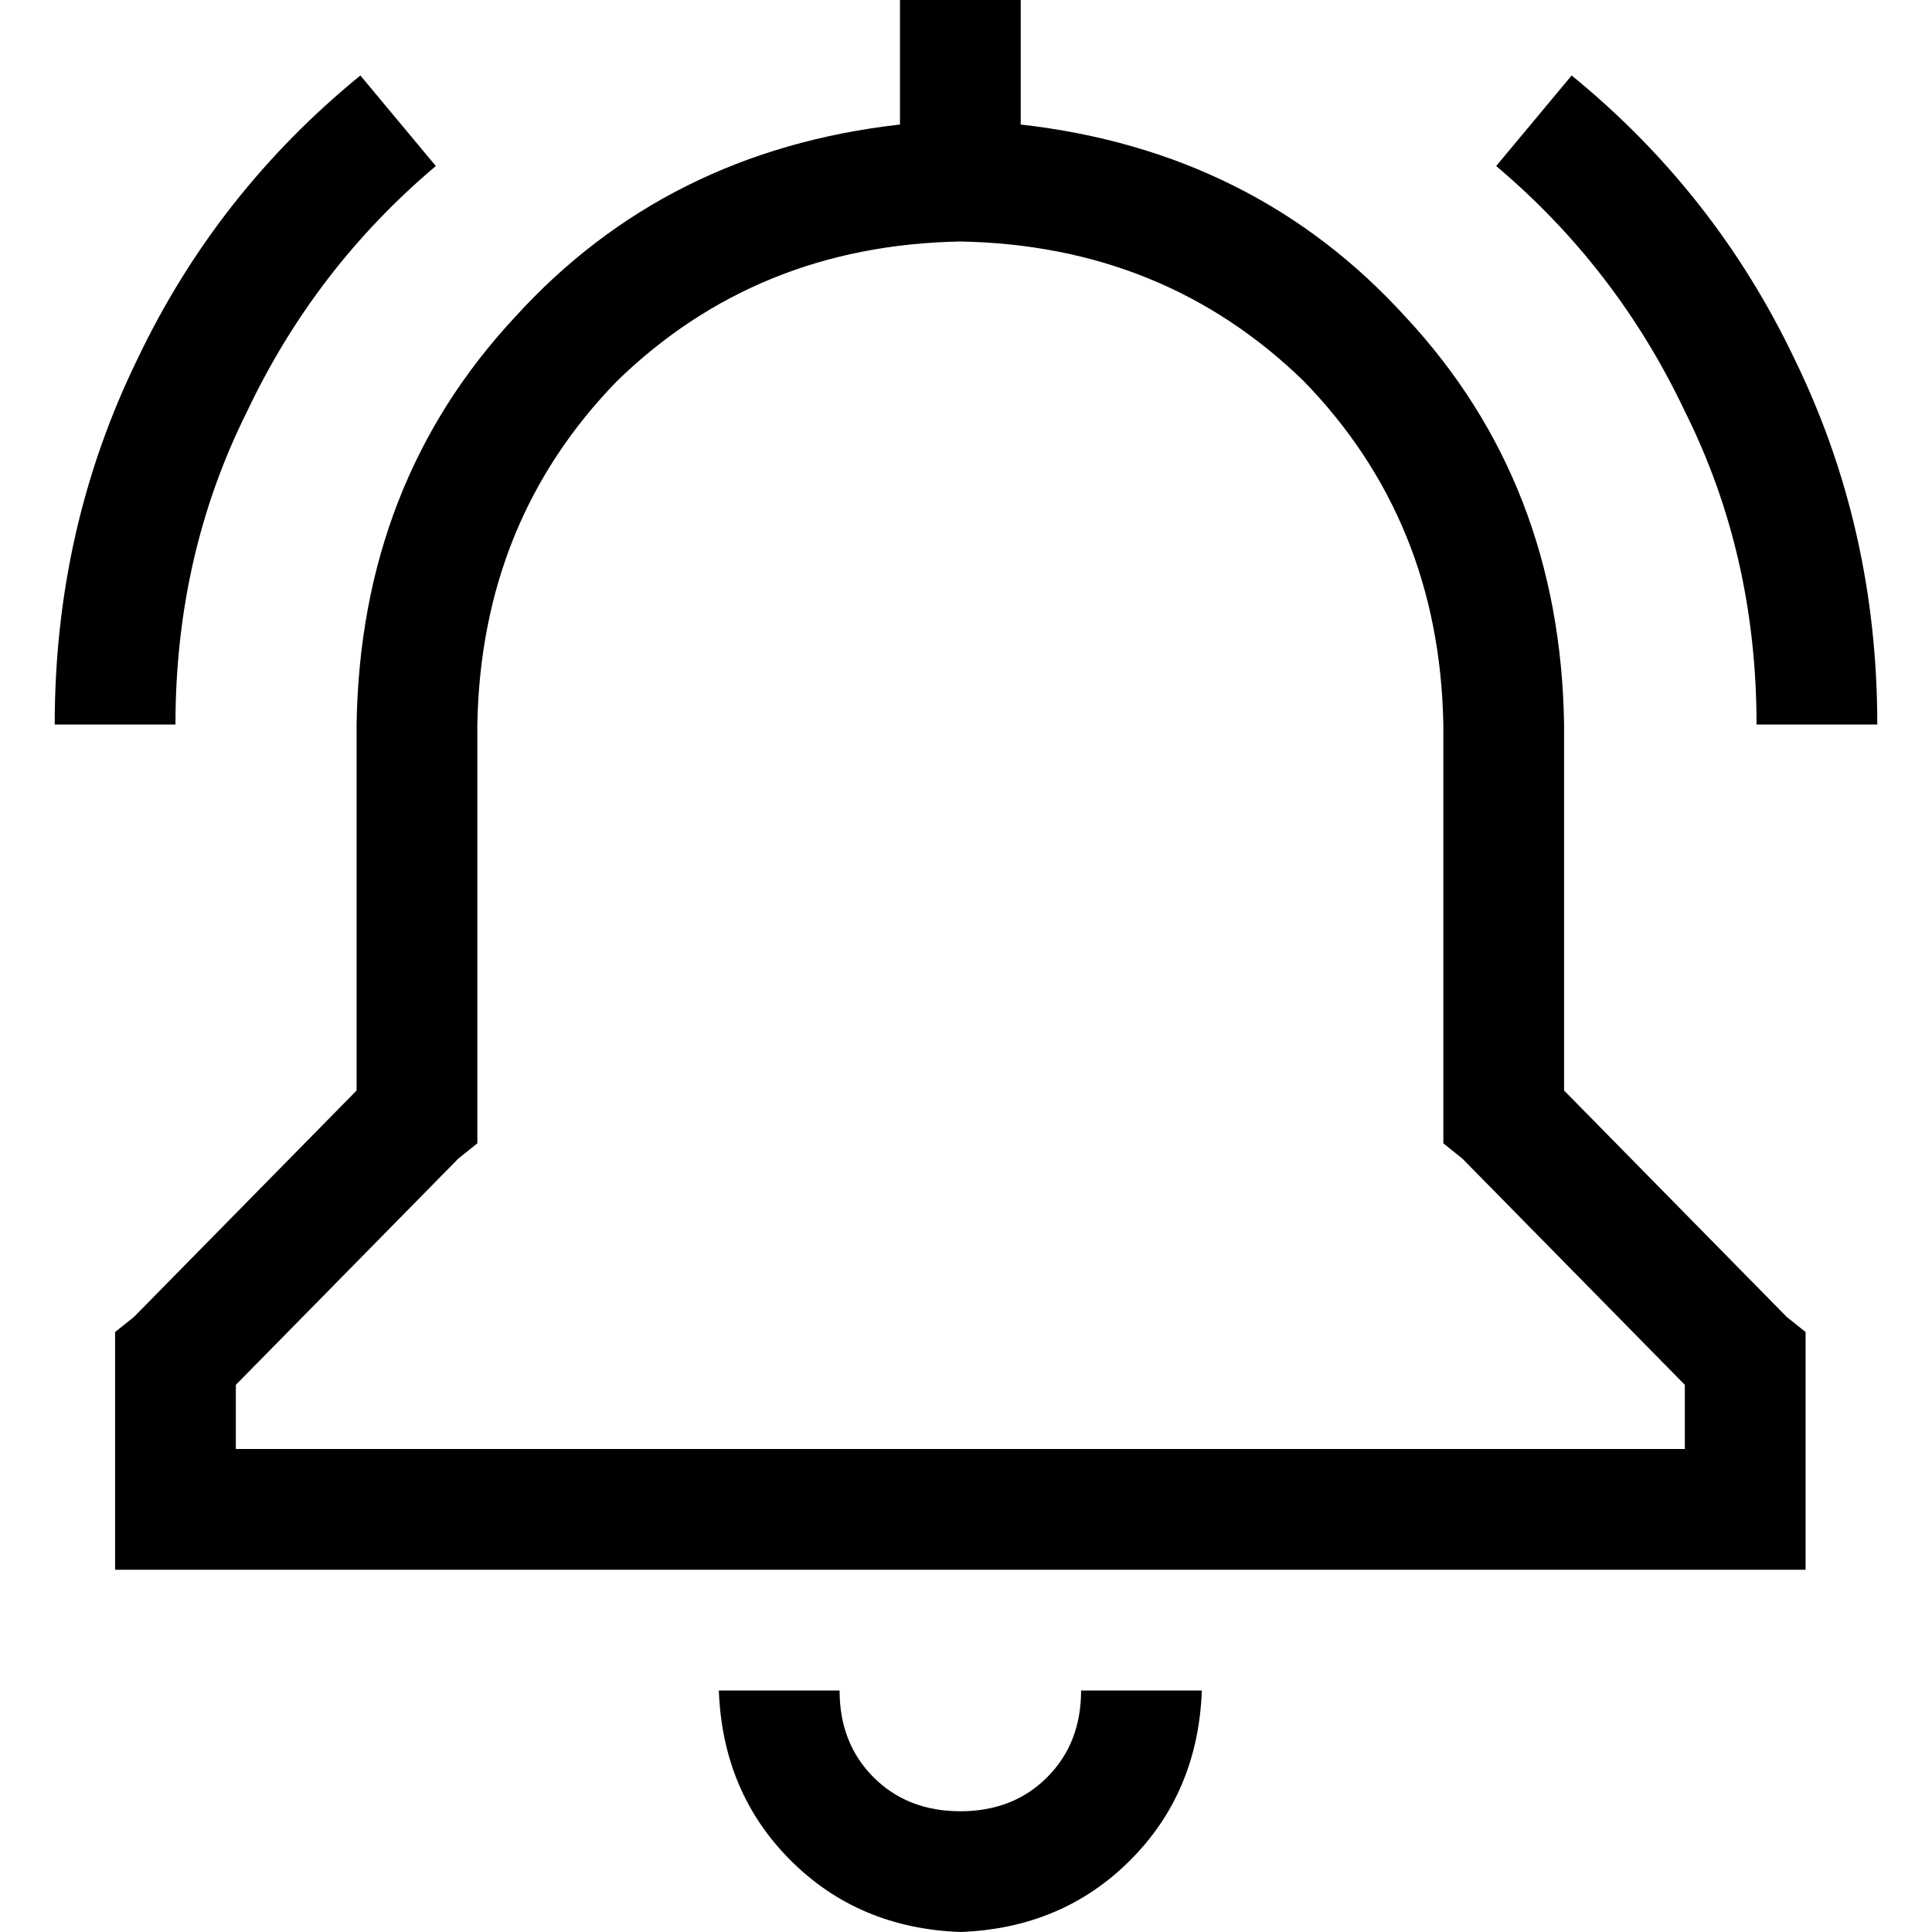 <svg xmlns="http://www.w3.org/2000/svg" viewBox="0 0 512 512">
  <path d="M 238.5 0 L 270.5 0 L 238.5 0 L 270.5 0 L 270.5 33 L 270.5 33 Q 332.5 40 372.5 84 Q 413.5 128 414.5 192 L 414.5 289 L 414.5 289 L 473.5 349 L 473.5 349 L 478.5 353 L 478.5 353 L 478.5 360 L 478.5 360 L 478.5 400 L 478.5 400 L 478.5 416 L 478.5 416 L 462.5 416 L 30.5 416 L 30.5 400 L 30.5 400 L 30.5 360 L 30.5 360 L 30.5 353 L 30.5 353 L 35.5 349 L 35.5 349 L 94.5 289 L 94.5 289 L 94.5 192 L 94.5 192 Q 95.5 128 136.5 84 Q 176.5 40 238.5 33 L 238.5 0 L 238.5 0 Z M 254.5 64 Q 200.5 65 163.5 101 L 163.5 101 L 163.5 101 Q 127.5 138 126.5 192 L 126.5 296 L 126.5 296 L 126.5 303 L 126.5 303 L 121.5 307 L 121.5 307 L 62.5 367 L 62.5 367 L 62.5 384 L 62.5 384 L 446.5 384 L 446.5 384 L 446.5 367 L 446.5 367 L 387.5 307 L 387.5 307 L 382.5 303 L 382.5 303 L 382.5 296 L 382.5 296 L 382.5 192 L 382.5 192 Q 381.5 138 345.5 101 Q 308.5 65 254.5 64 L 254.5 64 Z M 190.5 448 L 222.5 448 L 190.5 448 L 222.5 448 Q 222.5 462 231.5 471 Q 240.5 480 254.5 480 Q 268.5 480 277.5 471 Q 286.5 462 286.5 448 L 318.5 448 L 318.5 448 Q 317.5 475 299.5 493 Q 281.5 511 254.5 512 Q 227.5 511 209.5 493 Q 191.5 475 190.5 448 L 190.5 448 Z M 115.5 44 Q 83.5 71 65.5 109 L 65.5 109 L 65.5 109 Q 46.5 147 46.5 192 L 14.5 192 L 14.5 192 Q 14.5 140 36.5 95 Q 57.5 51 95.5 20 L 115.5 44 L 115.5 44 Z M 465.5 192 Q 465.5 147 446.5 109 L 446.5 109 L 446.5 109 Q 428.5 71 396.5 44 L 416.5 20 L 416.5 20 Q 454.5 51 475.5 95 Q 497.5 140 497.5 192 L 465.5 192 L 465.5 192 Z" />
</svg>